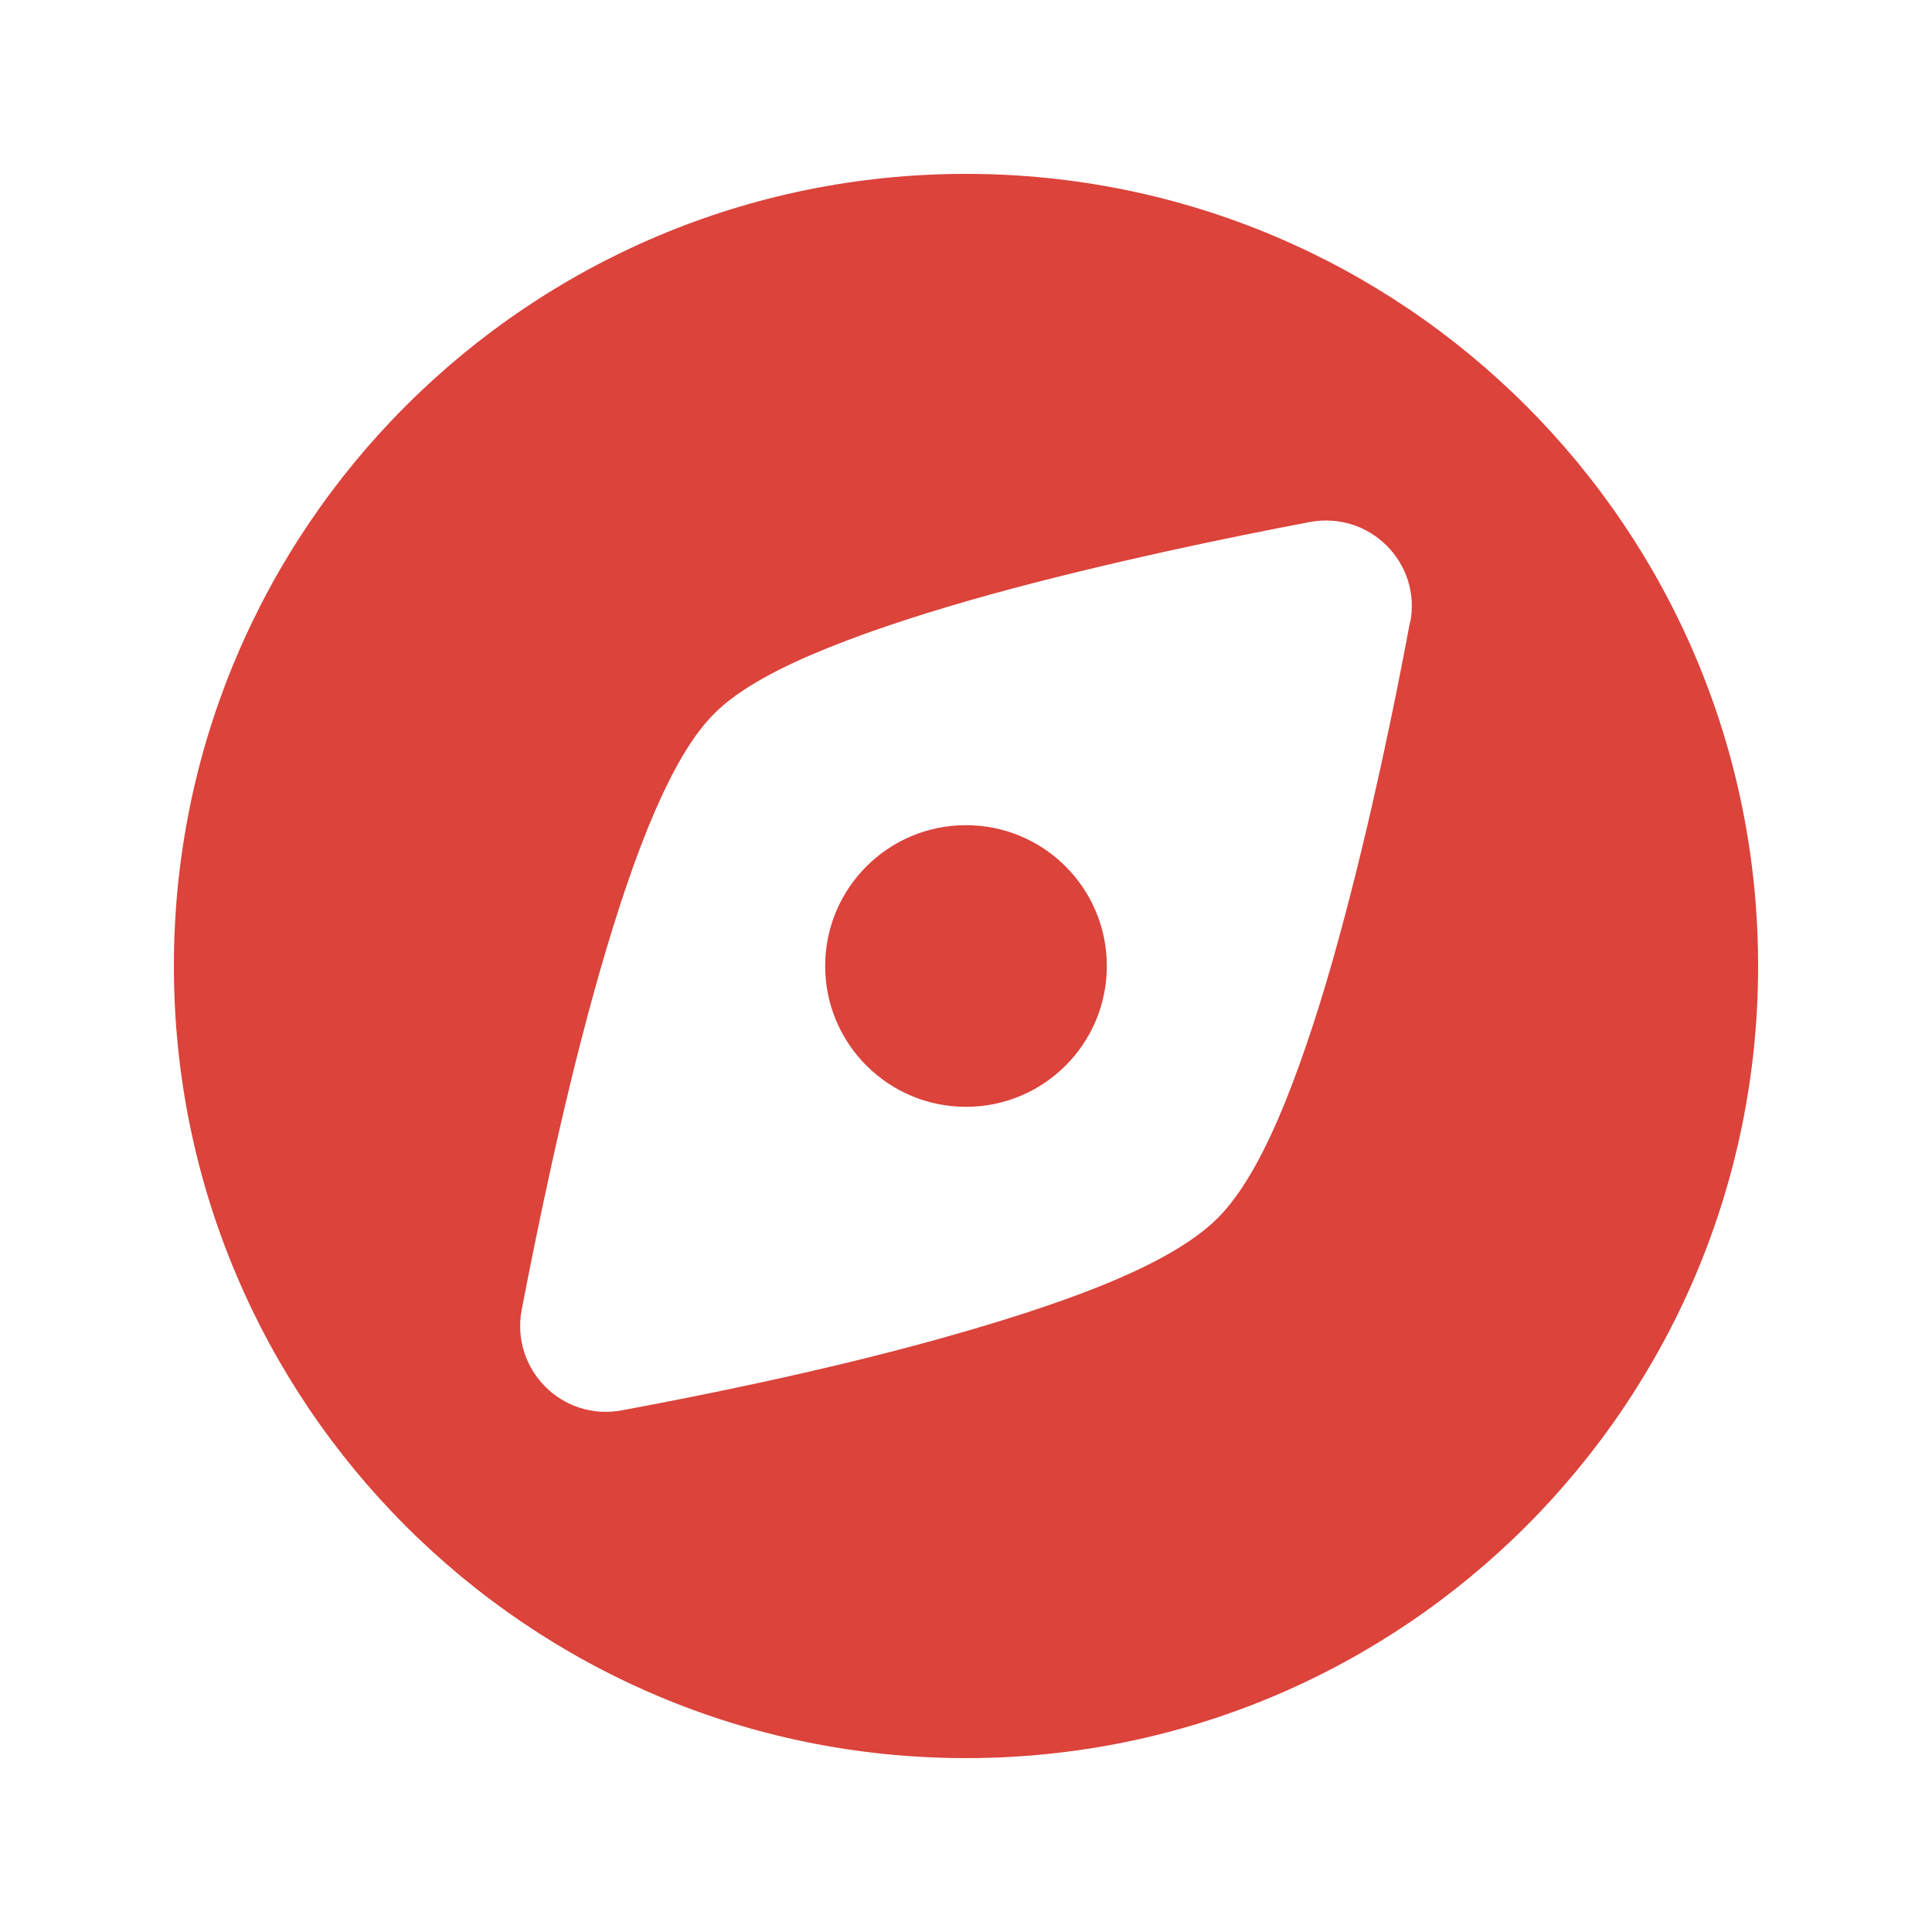 <svg viewBox="0 0 100 100" fill="none" xmlns="http://www.w3.org/2000/svg">
<g clip-path="url(#clip0_154_5336)">
<path fill-rule="evenodd" clip-rule="evenodd" d="M9 50C9 72.65 27.35 91 50 91C72.65 91 91 72.65 91 50C91 27.35 72.65 9 50 9C27.35 9 9 27.35 9 50ZM72.996 32.215C73.58 29.117 70.883 26.439 67.785 27.022C63.831 27.769 57.344 29.099 51.312 30.757C48.287 31.596 45.353 32.525 42.875 33.527C40.47 34.493 38.265 35.623 36.953 36.953C35.623 38.283 34.511 40.47 33.527 42.875C32.525 45.353 31.596 48.287 30.757 51.312C29.081 57.344 27.769 63.831 27.004 67.785C26.42 70.883 29.099 73.58 32.197 72.996C36.133 72.268 42.602 70.974 48.615 69.297C51.622 68.459 54.574 67.53 57.052 66.528C59.476 65.544 61.68 64.396 63.029 63.047C64.377 61.699 65.525 59.494 66.509 57.07C67.512 54.592 68.459 51.64 69.279 48.633C70.937 42.602 72.249 36.151 72.978 32.215H72.996ZM50 57.289C54.027 57.289 57.289 54.027 57.289 50C57.289 45.973 54.027 42.711 50 42.711C45.973 42.711 42.711 45.973 42.711 50C42.711 54.027 45.973 57.289 50 57.289Z" fill="#DB433B"/>
</g>
<defs>
<clipPath id="clip0_154_5336">
<rect width="82" height="82" fill="white" transform="translate(9 9)"/>
</clipPath>
</defs>
</svg>
